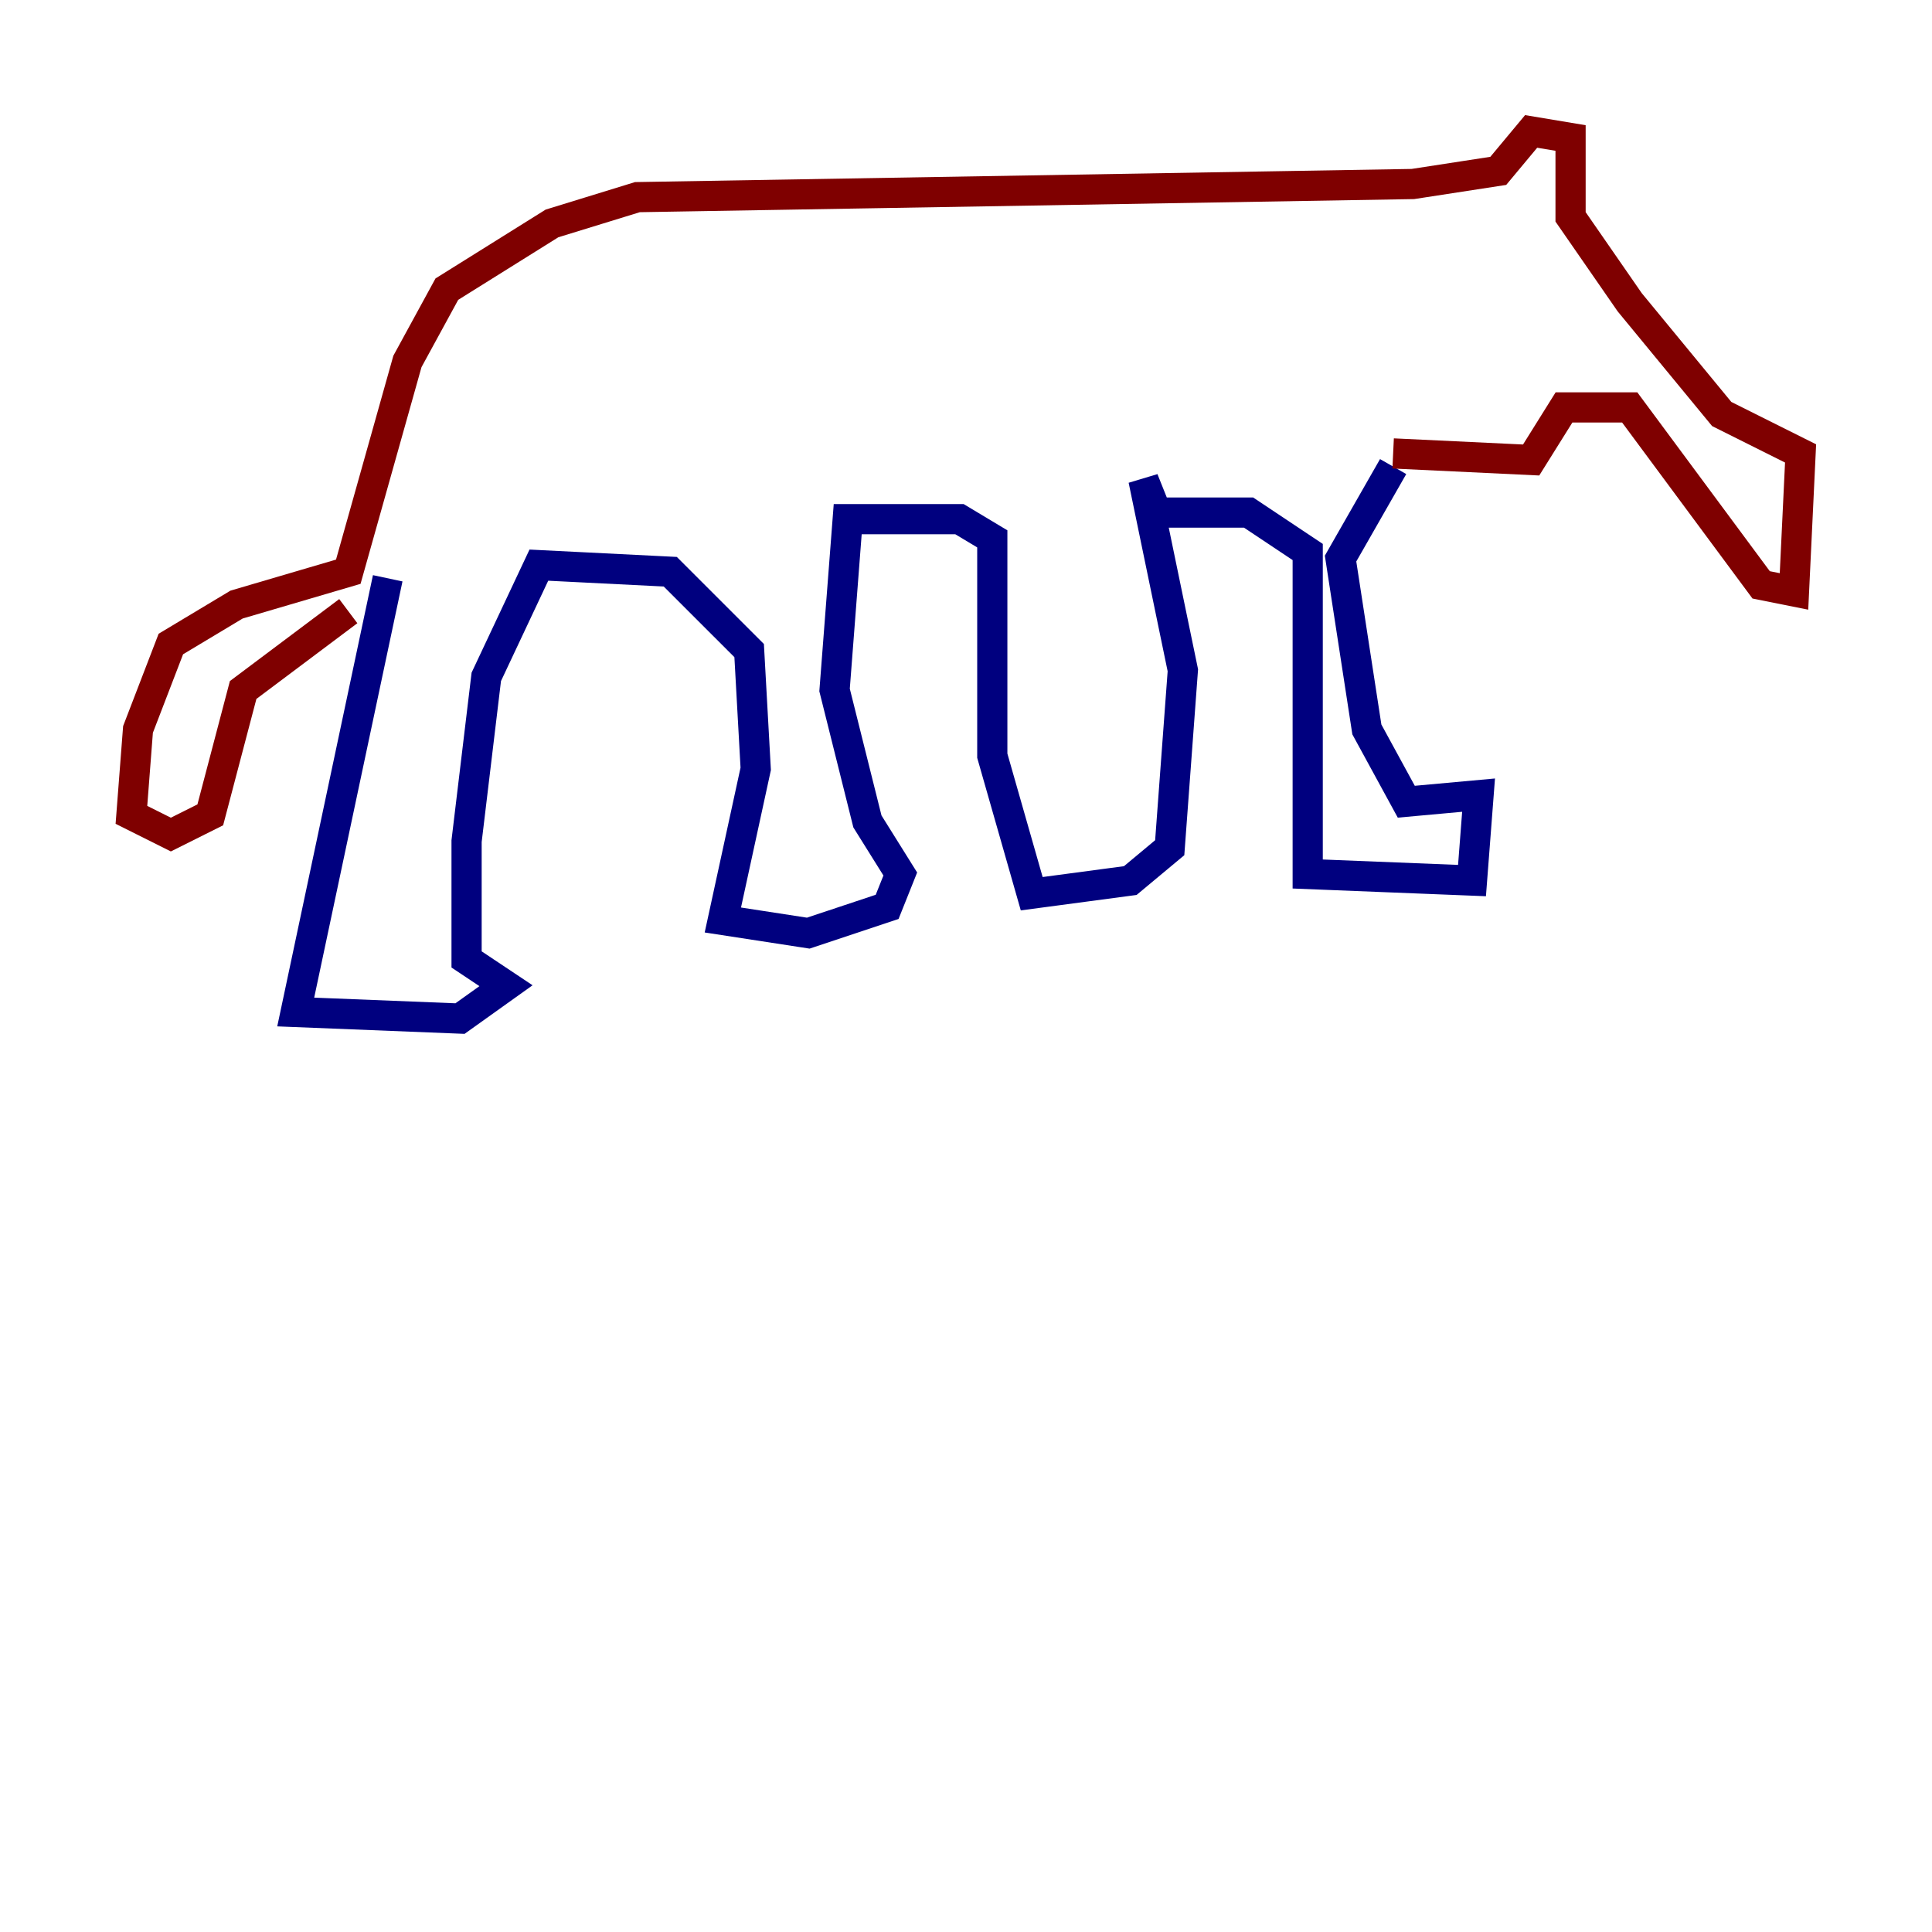 <?xml version="1.0" encoding="utf-8" ?>
<svg baseProfile="tiny" height="128" version="1.2" viewBox="0,0,128,128" width="128" xmlns="http://www.w3.org/2000/svg" xmlns:ev="http://www.w3.org/2001/xml-events" xmlns:xlink="http://www.w3.org/1999/xlink"><defs /><polyline fill="none" points="25.687,38.313 19.592,67.048 30.476,67.483 33.524,65.306 30.912,63.565 30.912,55.728 32.218,44.843 35.701,37.442 44.408,37.878 49.633,43.102 50.068,50.939 47.891,60.952 53.551,61.823 58.776,60.082 59.646,57.905 57.469,54.422 55.292,45.714 56.163,34.395 63.565,34.395 65.742,35.701 65.742,50.068 68.354,59.211 74.884,58.34 77.497,56.163 78.367,44.408 75.755,31.782 76.626,33.959 82.721,33.959 86.639,36.571 86.639,57.905 97.524,58.34 97.959,52.68 93.17,53.116 90.558,48.327 88.816,37.007 92.299,30.912" stroke="#00007f" stroke-width="2" /><polyline fill="none" points="92.299,30.041 101.442,30.476 103.619,26.993 107.973,26.993 116.68,38.748 118.857,39.184 119.293,30.041 114.068,27.429 107.973,20.027 104.054,14.367 104.054,9.143 101.442,8.707 99.265,11.32 93.605,12.191 42.231,13.061 36.571,14.803 29.605,19.157 26.993,23.946 23.075,37.878 15.674,40.054 11.32,42.667 9.143,48.327 8.707,53.986 11.32,55.292 13.932,53.986 16.109,45.714 23.075,40.49" stroke="#7f0000" stroke-width="2" /></svg>